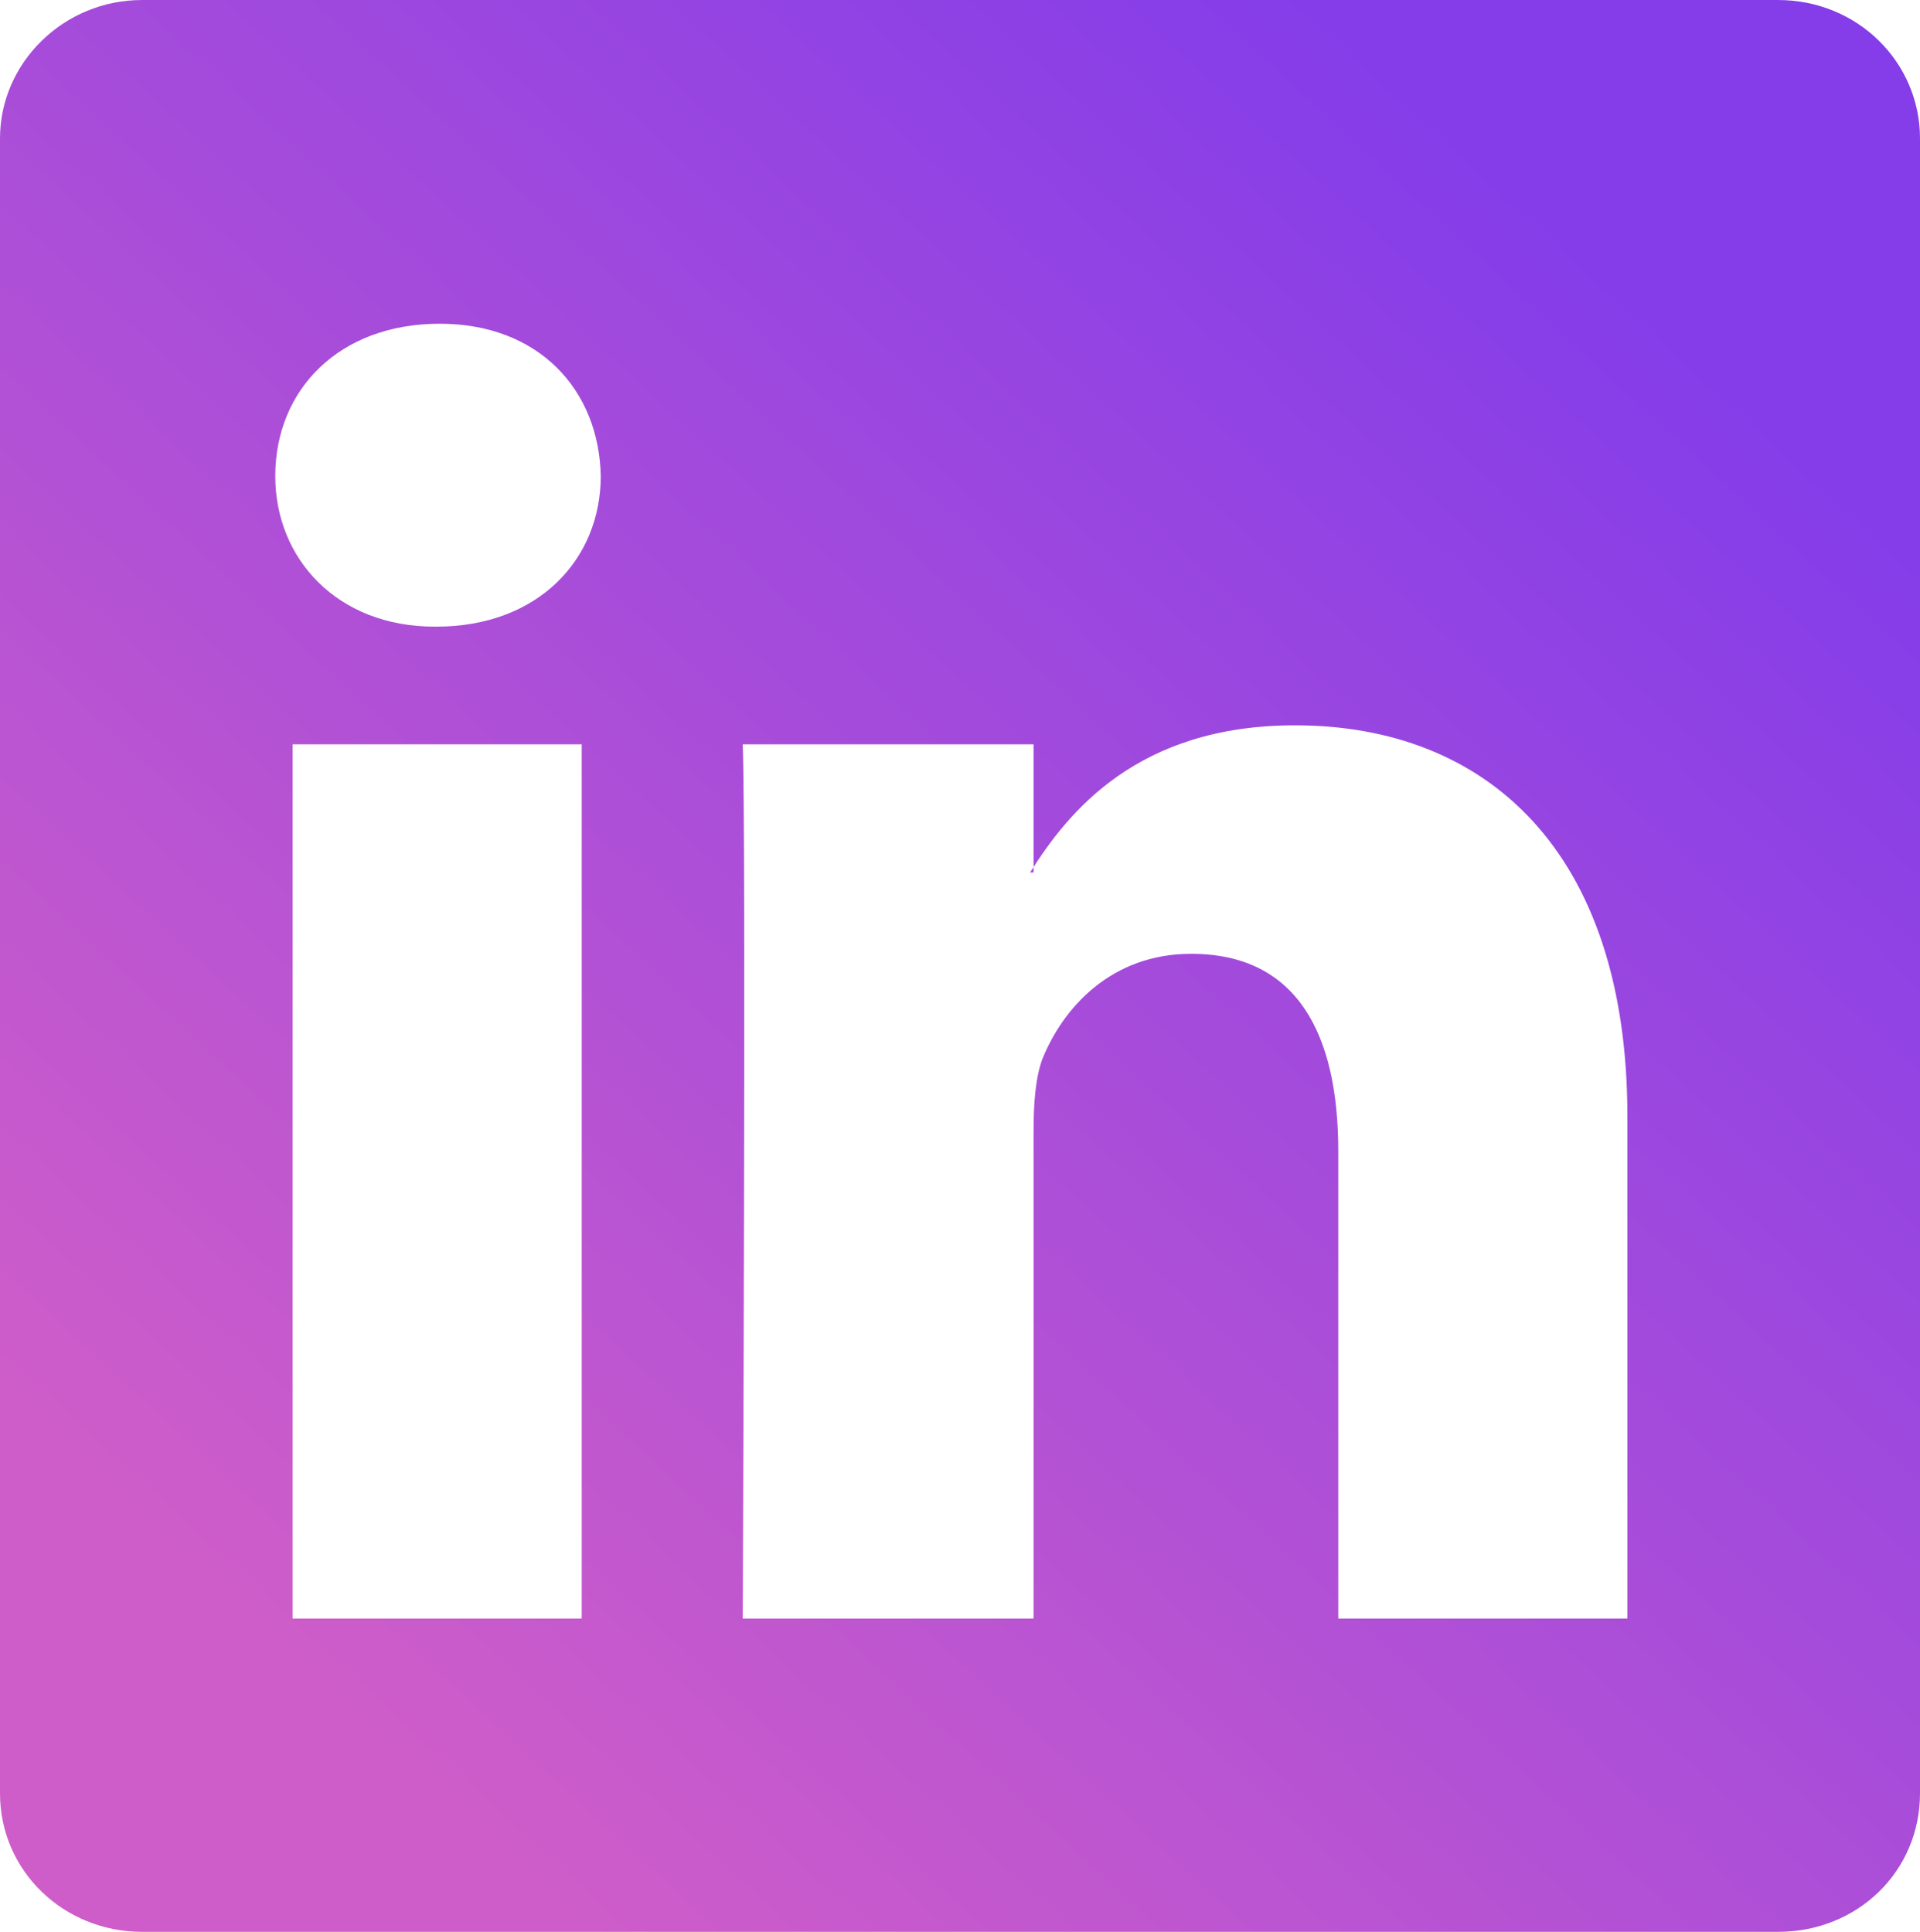 <?xml version="1.0" encoding="UTF-8" standalone="no"?>
<!-- Creator: CorelDRAW X8 -->

<svg
   xml:space="preserve"
   width="5.846in"
   height="5.883in"
   version="1.1"
   style="shape-rendering:geometricPrecision; text-rendering:geometricPrecision; image-rendering:optimizeQuality; fill-rule:evenodd; clip-rule:evenodd"
   viewBox="0 0 1109 1116"
   id="svg178"
   sodipodi:docname="linkedin.svg"
   inkscape:export-filename="linkedin.svg"
   inkscape:export-xdpi="96"
   inkscape:export-ydpi="96"
   inkscape:version="1.2.1 (9c6d41e410, 2022-07-14)"
   xmlns:inkscape="http://www.inkscape.org/namespaces/inkscape"
   xmlns:sodipodi="http://sodipodi.sourceforge.net/DTD/sodipodi-0.dtd"
   xmlns="http://www.w3.org/2000/svg"
   xmlns:svg="http://www.w3.org/2000/svg"><sodipodi:namedview
   id="namedview180"
   pagecolor="#ffffff"
   bordercolor="#000000"
   borderopacity="0.25"
   inkscape:showpageshadow="2"
   inkscape:pageopacity="0.0"
   inkscape:pagecheckerboard="0"
   inkscape:deskcolor="#d1d1d1"
   inkscape:document-units="in"
   showgrid="false"
   inkscape:zoom="1.4819565"
   inkscape:cx="280.70999"
   inkscape:cy="282.73434"
   inkscape:window-width="1920"
   inkscape:window-height="1017"
   inkscape:window-x="-8"
   inkscape:window-y="-8"
   inkscape:window-maximized="1"
   inkscape:current-layer="Layer_x0020_1" />
 <defs
   id="defs173">
  <style
   type="text/css"
   id="style166">
   <![CDATA[
    .fil0 {fill:url(#id0);fill-rule:nonzero}
   ]]>
  </style>
  <linearGradient
   id="id0"
   gradientUnits="userSpaceOnUse"
   x1="932.067"
   y1="149.098"
   x2="177.29"
   y2="967.299">
   <stop
   offset="0"
   style="stop-opacity:1; stop-color:#843DE9"
   id="stop168" />
   <stop
   offset="1"
   style="stop-opacity:1; stop-color:#CE5DC9"
   id="stop170" />
  </linearGradient>
 </defs>
 <g
   id="Layer_x0020_1"
   inkscape:label="Layer 1">
  <path
   id="path14"
   class="fil0"
   d="M0 80c0,-44 37,-80 82,-80l945 0c46,0 82,36 82,80l0 956c0,45 -36,80 -82,80l-945 0c-45,0 -82,-35 -82,-80l0 -956zm336 855l0 -505 -167 0 0 505 167 0zm-84 -573c59,0 95,-39 95,-87 -1,-50 -36,-88 -93,-88 -58,0 -95,38 -95,88 0,48 36,87 92,87l1 0zm177 573l168 0 0 -282c0,-15 1,-30 5,-41 12,-30 40,-61 86,-61 61,0 85,46 85,114l0 270 167 0 0 -290c0,-154 -82,-226 -192,-226 -91,0 -131,50 -153,85l2 0 0 -74 -168 0c2,48 0,505 0,505z"
   inkscape:connector-curvature="0" />
 </g>
</svg>
